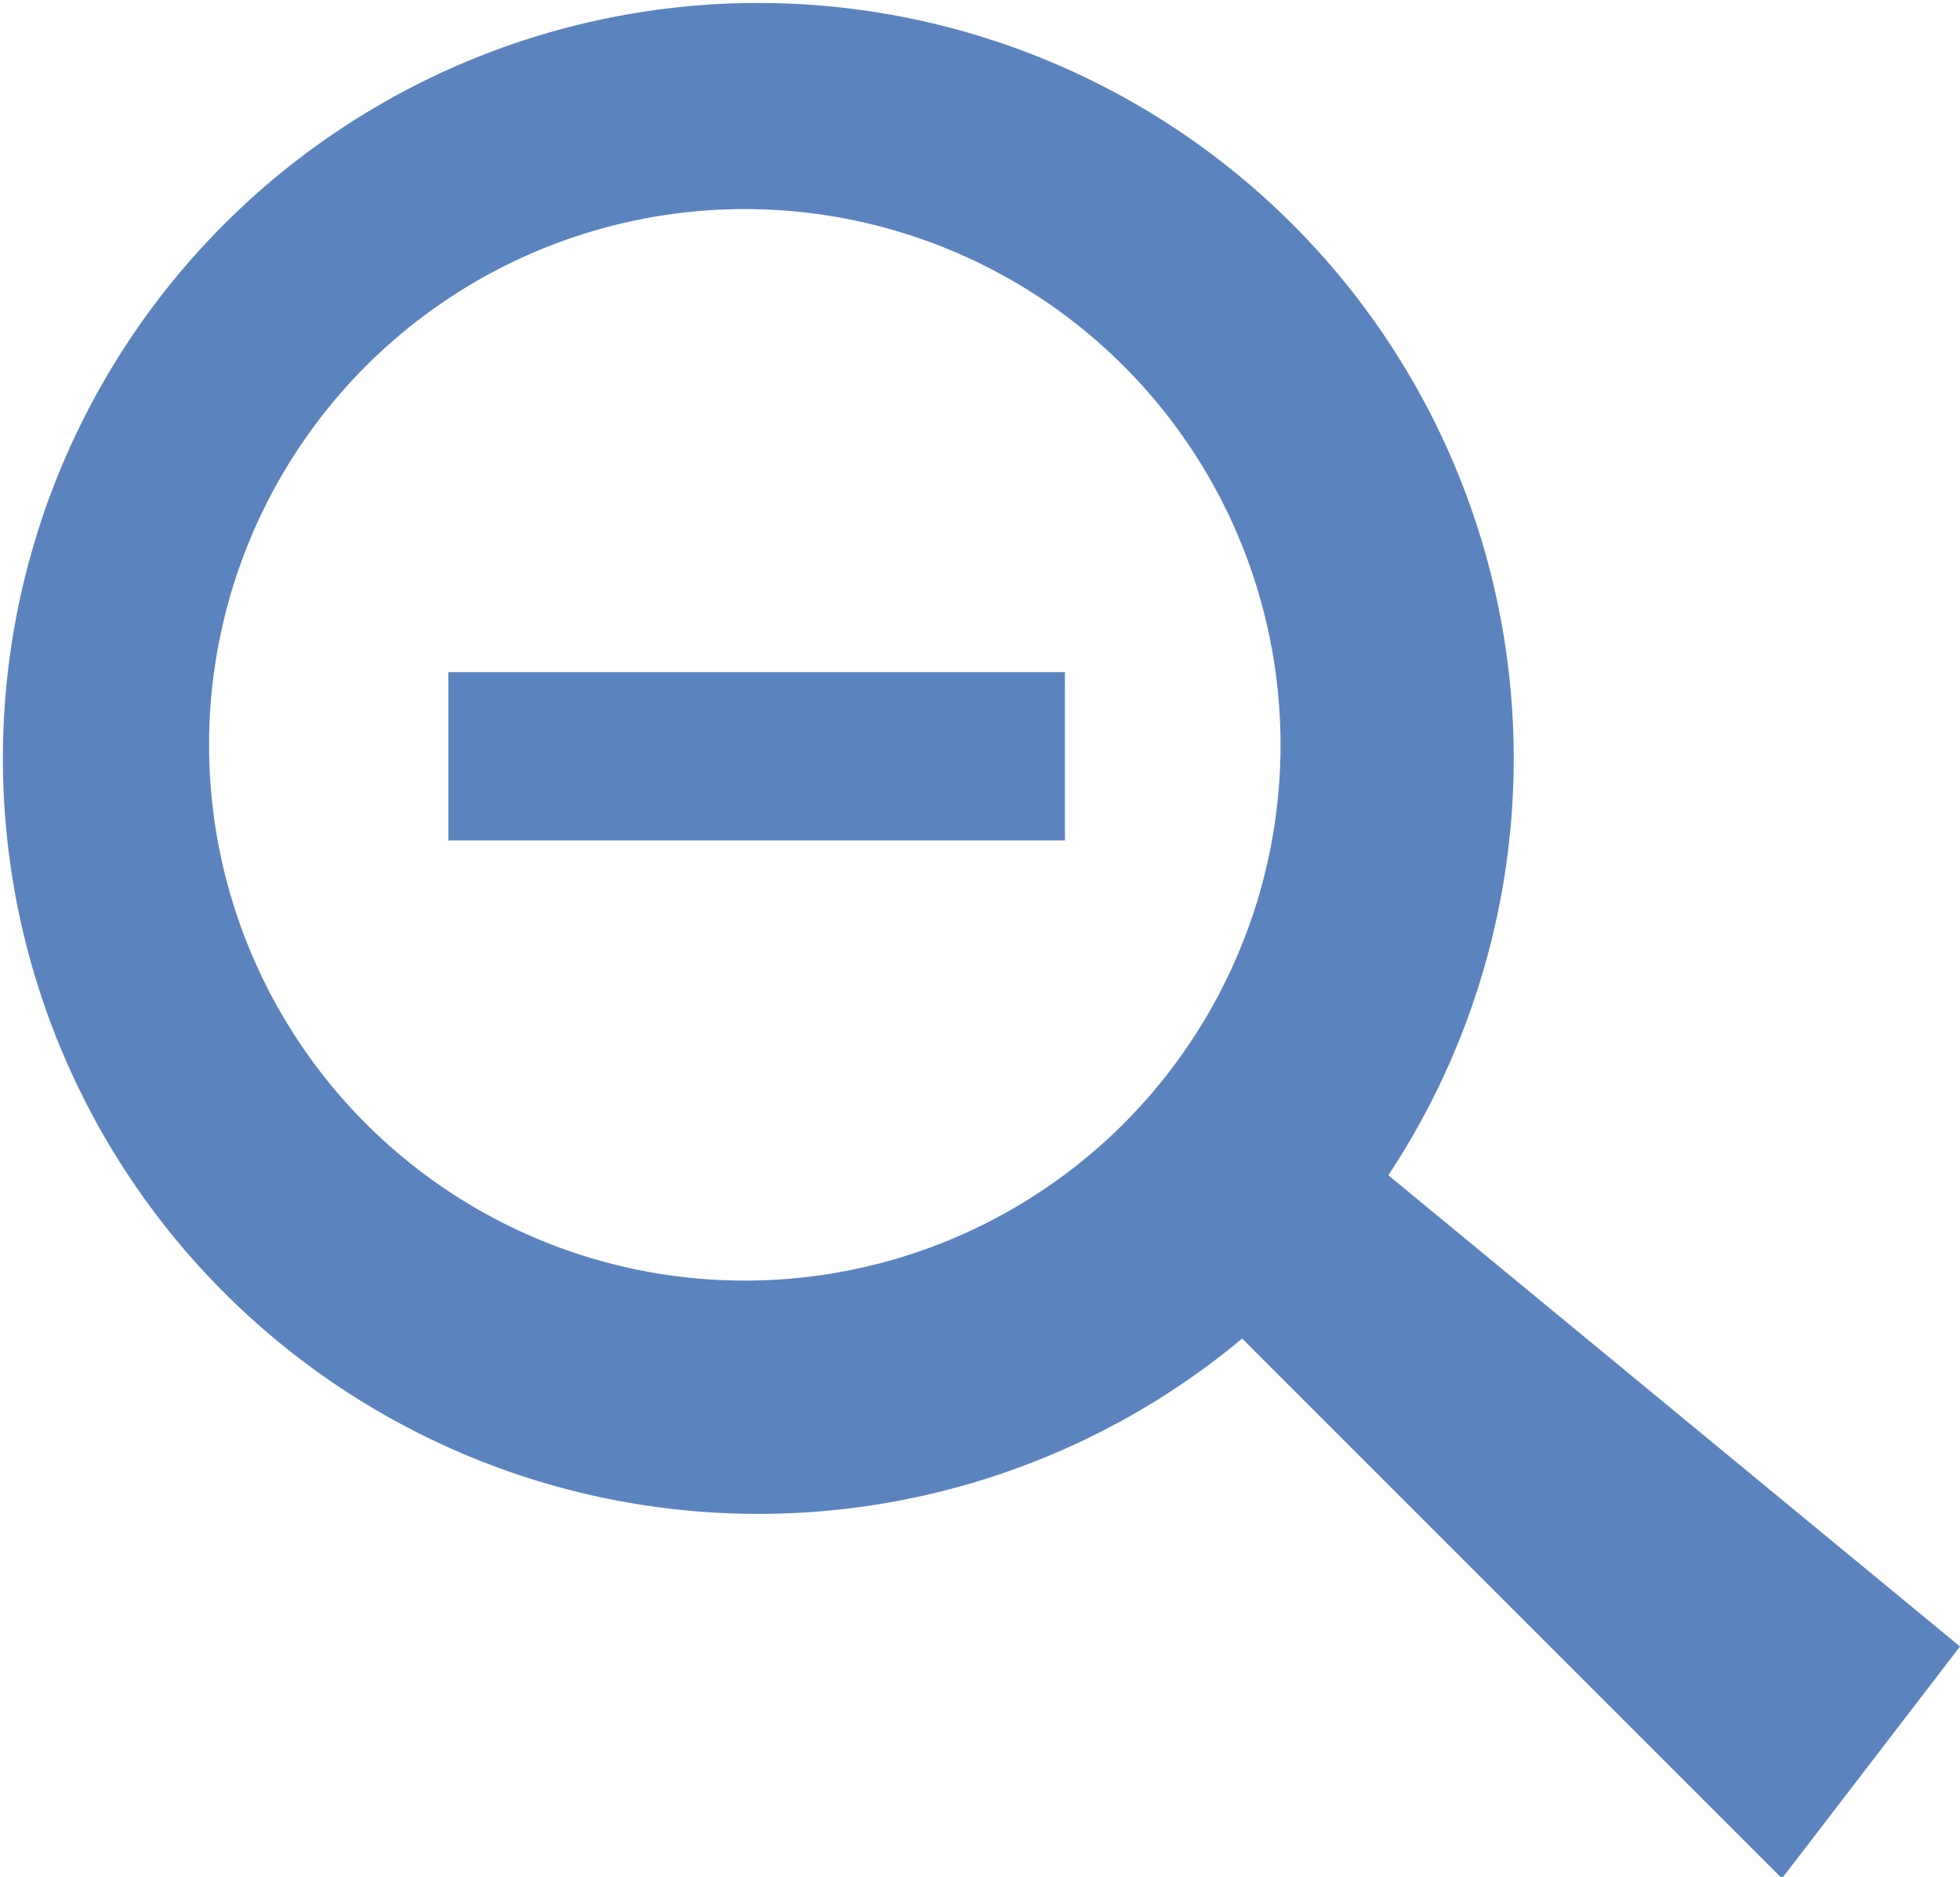 <svg xmlns="http://www.w3.org/2000/svg" width="24" height="22.98" viewBox="0 0 24 22.98"><title>Verkleinern</title><g id="Ebene_2" data-name="Ebene 2"><g id="Ebene_2-2" data-name="Ebene 2"><path d="M24,20.16l-7-5.77a9.25,9.25,0,1,0-1.79,2L21.82,23ZM9.12,15.68a6.56,6.56,0,1,1,6.56-6.56A6.56,6.56,0,0,1,9.12,15.68Z" fill="#5B84BF"/><rect x="5.49" y="8.23" width="7.55" height="2.06" fill="#5B84BF"/></g></g></svg>